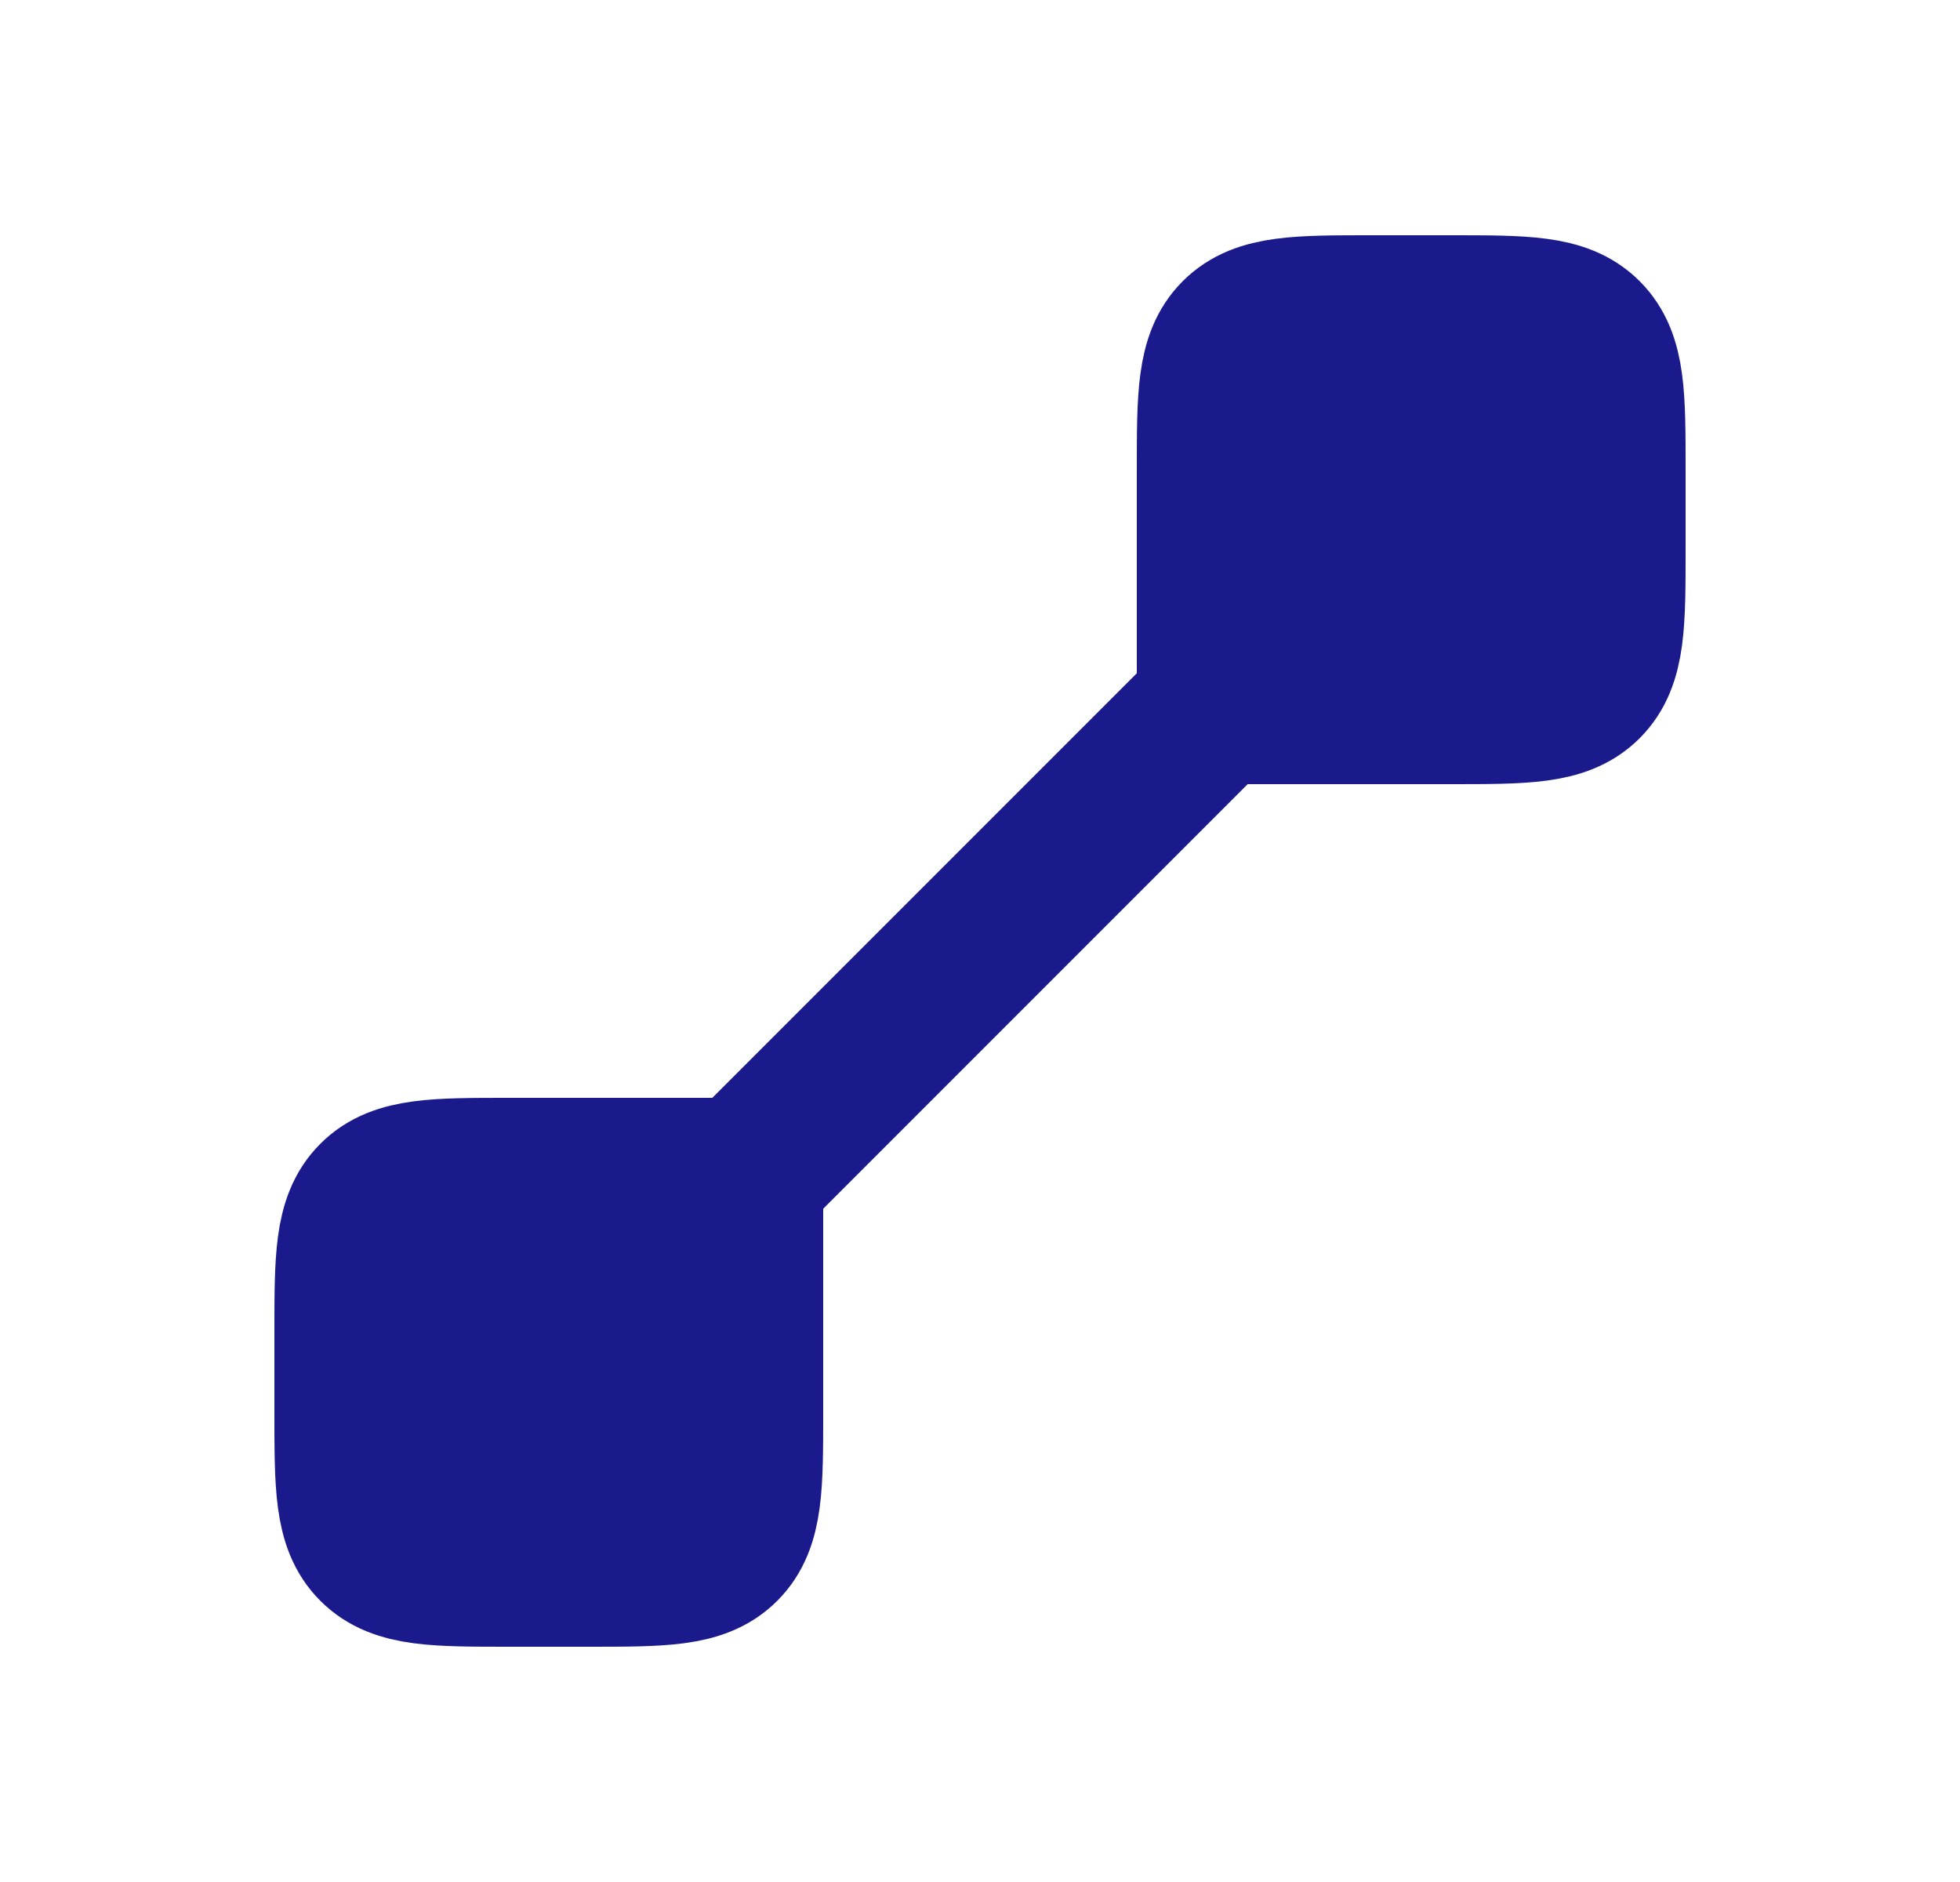 <svg width="25" height="24" viewBox="0 0 25 24" fill="none" xmlns="http://www.w3.org/2000/svg">
<path d="M9.5 15L9.5 18C9.5 18.943 9.5 19.414 9.207 19.707C8.914 20 8.443 20 7.5 20L6.5 20C5.557 20 5.086 20 4.793 19.707C4.5 19.414 4.5 18.943 4.5 18L4.5 17C4.5 16.057 4.5 15.586 4.793 15.293C5.086 15 5.557 15 6.5 15L9.5 15Z" fill="#1A1A8D" stroke="#1A1A8D" stroke-width="2"/>
<path d="M15.5 9L15.5 6C15.5 5.057 15.5 4.586 15.793 4.293C16.086 4 16.557 4 17.5 4L18.5 4C19.443 4 19.914 4 20.207 4.293C20.5 4.586 20.5 5.057 20.5 6L20.5 7C20.5 7.943 20.5 8.414 20.207 8.707C19.914 9 19.443 9 18.5 9L15.5 9Z" fill="#1A1A8D" stroke="#1A1A8D" stroke-width="2"/>
<path d="M15.5 9L9.5 15" stroke="#1A1A8D" stroke-width="2"/>
</svg>
